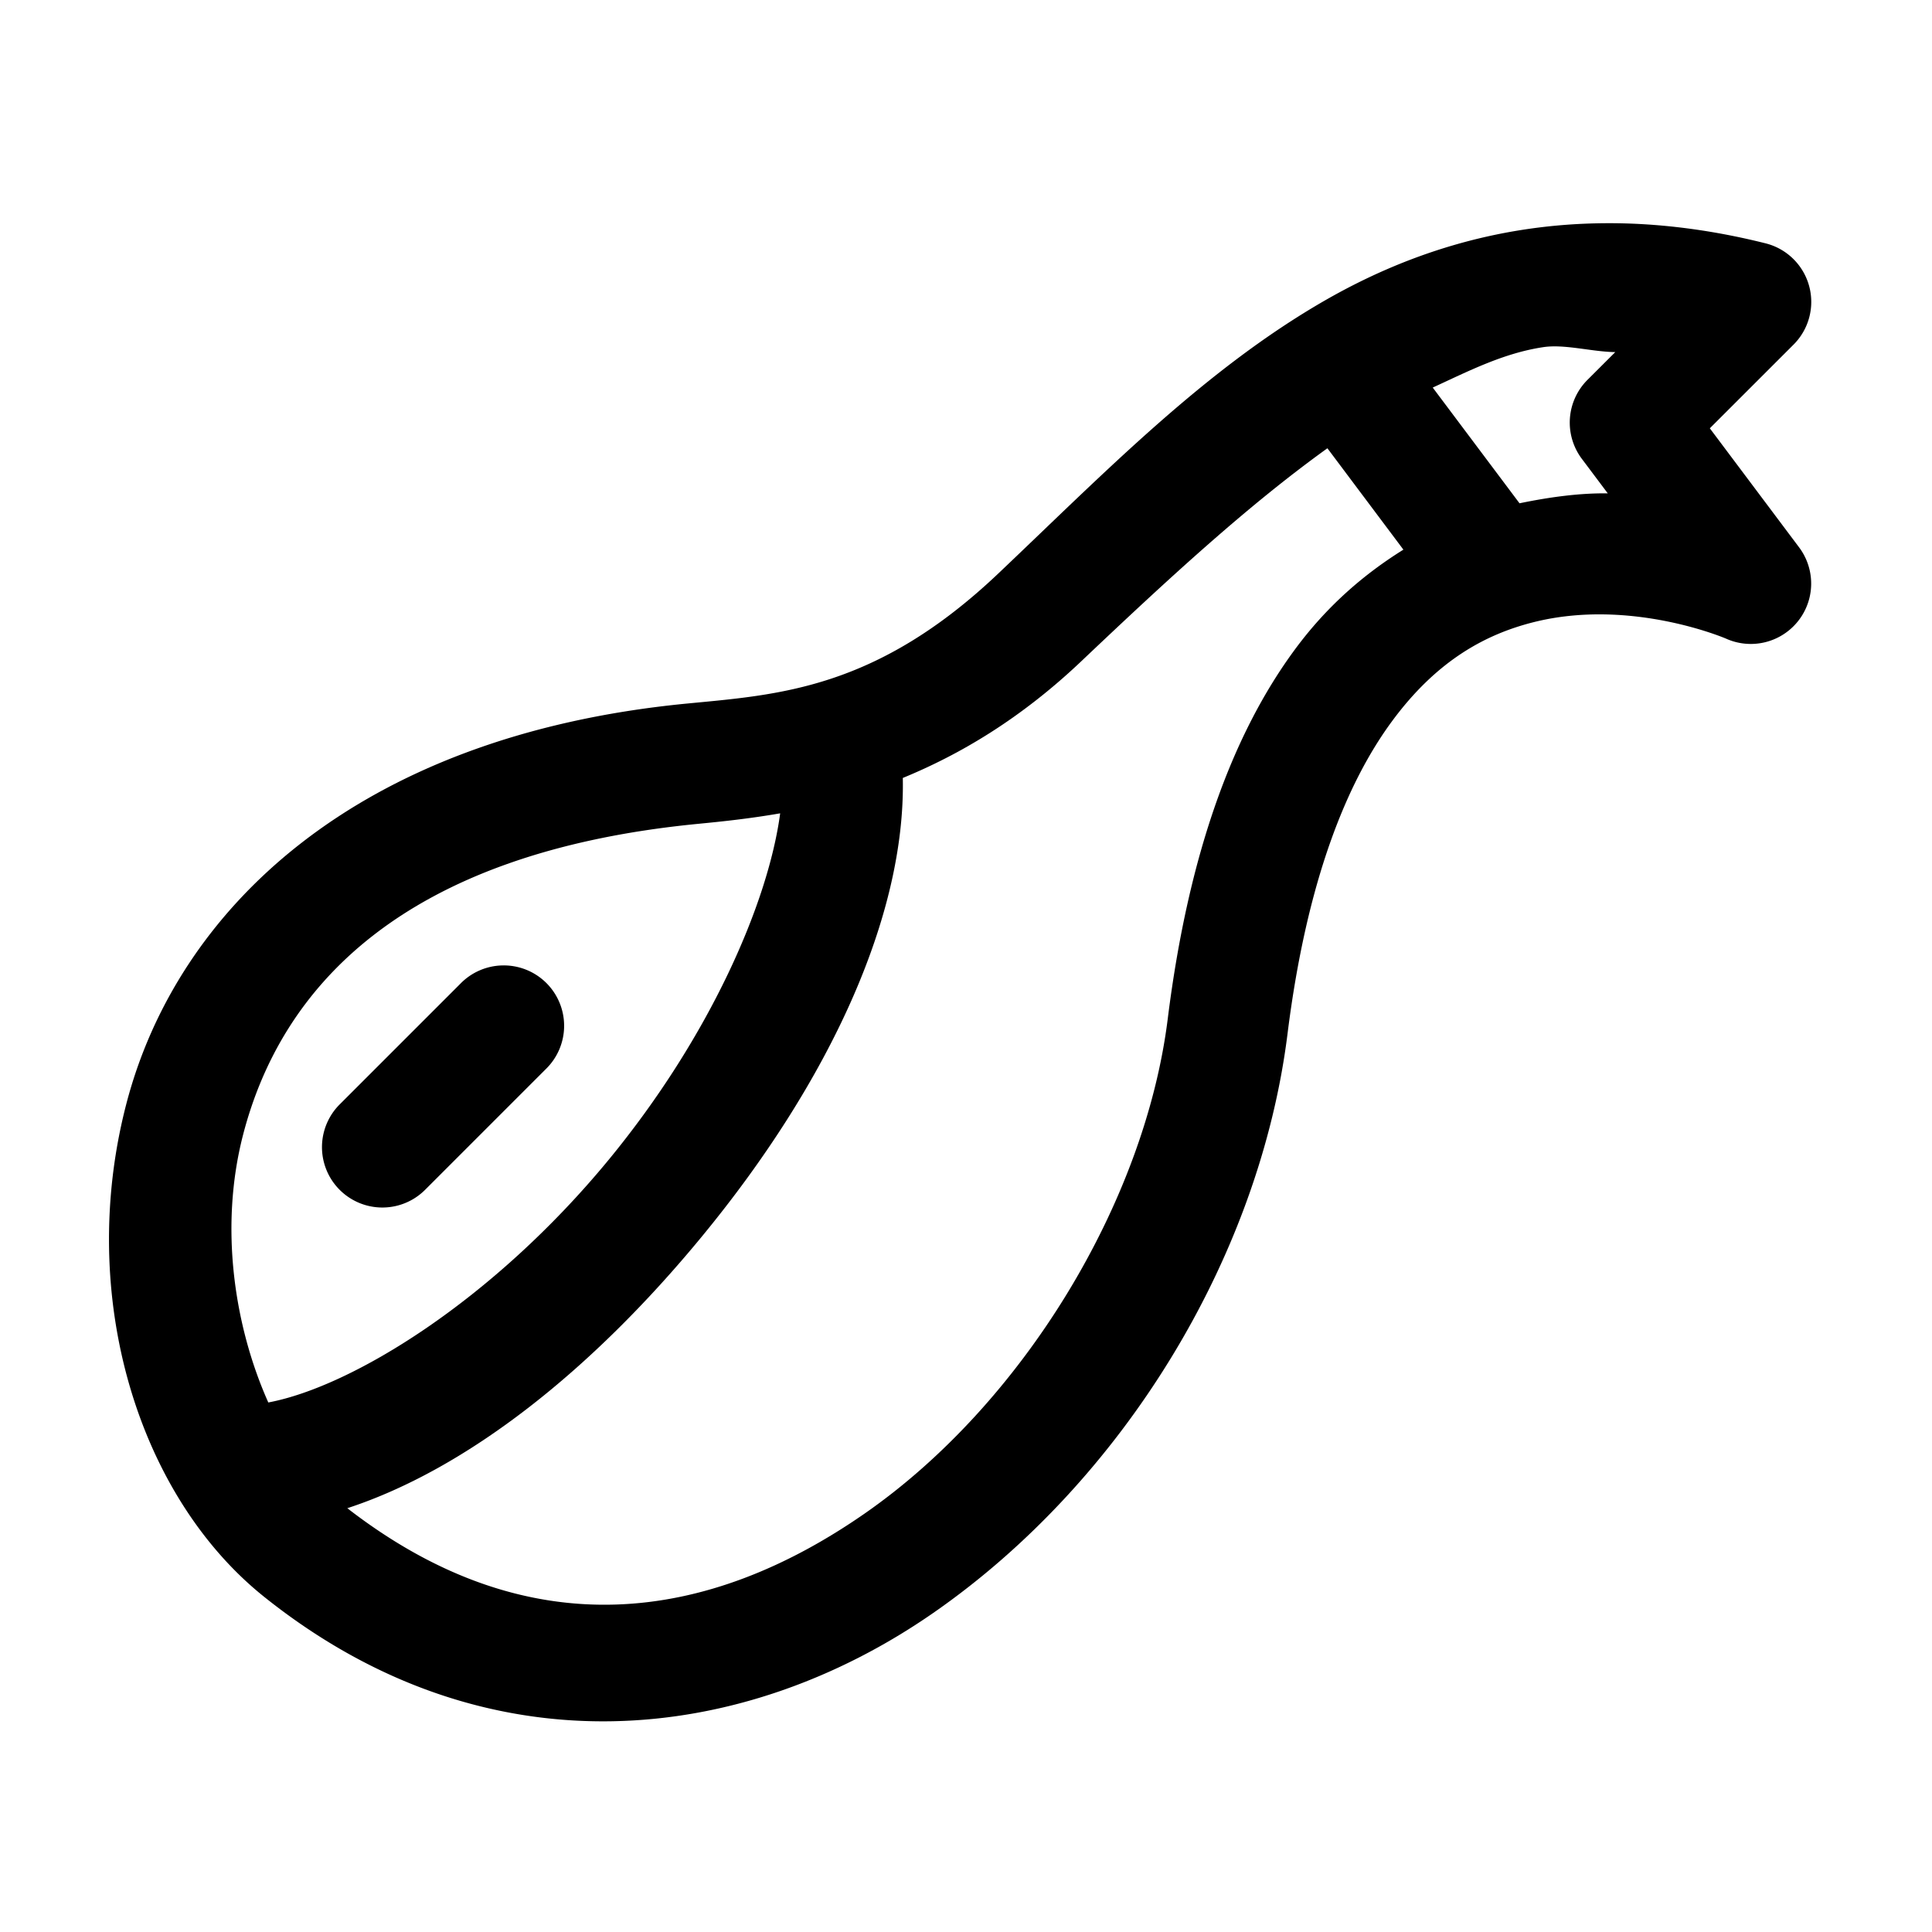 <svg xmlns="http://www.w3.org/2000/svg"  viewBox="0 0 48 48" width="50px" height="50px"><path d="M 39.654 5.549 C 37.135 5.604 34.913 6.323 32.945 7.449 C 29.947 9.166 27.475 11.713 24.801 14.25 C 21.767 17.127 19.349 17.259 17.064 17.48 C 8.767 18.286 4.375 22.663 3.137 27.432 C 1.898 32.2 3.434 37.169 6.562 39.672 C 12.113 44.113 18.473 43.344 23.188 40.072 C 27.902 36.8 31.294 31.238 31.988 25.686 C 32.466 21.863 33.468 19.434 34.582 17.922 C 35.696 16.409 36.908 15.756 38.113 15.455 C 40.524 14.853 42.879 15.865 42.879 15.865 A 1.5 1.5 0 0 0 44.699 13.6 L 42.48 10.641 L 44.561 8.561 A 1.5 1.5 0 0 0 43.863 6.045 C 42.781 5.774 41.744 5.62 40.752 5.566 C 40.38 5.546 40.014 5.541 39.654 5.549 z M 38.762 8.609 C 39.204 8.631 39.701 8.743 40.131 8.748 L 39.439 9.439 A 1.5 1.5 0 0 0 39.301 11.4 L 39.945 12.258 C 39.262 12.247 38.511 12.347 37.752 12.504 L 35.596 9.629 C 36.484 9.221 37.353 8.773 38.342 8.625 C 38.473 8.605 38.614 8.602 38.762 8.609 z M 32.979 11.137 L 34.867 13.656 C 33.906 14.255 32.978 15.041 32.168 16.141 C 30.657 18.191 29.534 21.137 29.012 25.314 C 28.441 29.881 25.408 34.879 21.477 37.607 C 17.6 40.298 13.162 40.981 8.629 37.471 C 11.596 36.501 14.694 34.056 17.443 30.715 C 20.628 26.845 22.499 22.74 22.43 19.328 C 23.843 18.748 25.351 17.864 26.865 16.428 C 29.051 14.355 31.006 12.556 32.979 11.137 z M 19.383 20.207 C 19.088 22.419 17.646 25.747 15.127 28.809 C 12.246 32.309 8.746 34.454 6.666 34.844 C 5.826 32.964 5.442 30.493 6.041 28.186 C 6.98 24.572 9.943 21.187 17.355 20.467 C 17.944 20.41 18.63 20.338 19.383 20.207 z M 12.471 23.986 A 1.5 1.5 0 0 0 11.439 24.439 L 8.439 27.439 A 1.5 1.5 0 1 0 10.561 29.561 L 13.561 26.561 A 1.5 1.5 0 0 0 12.471 23.986 z"/></svg>